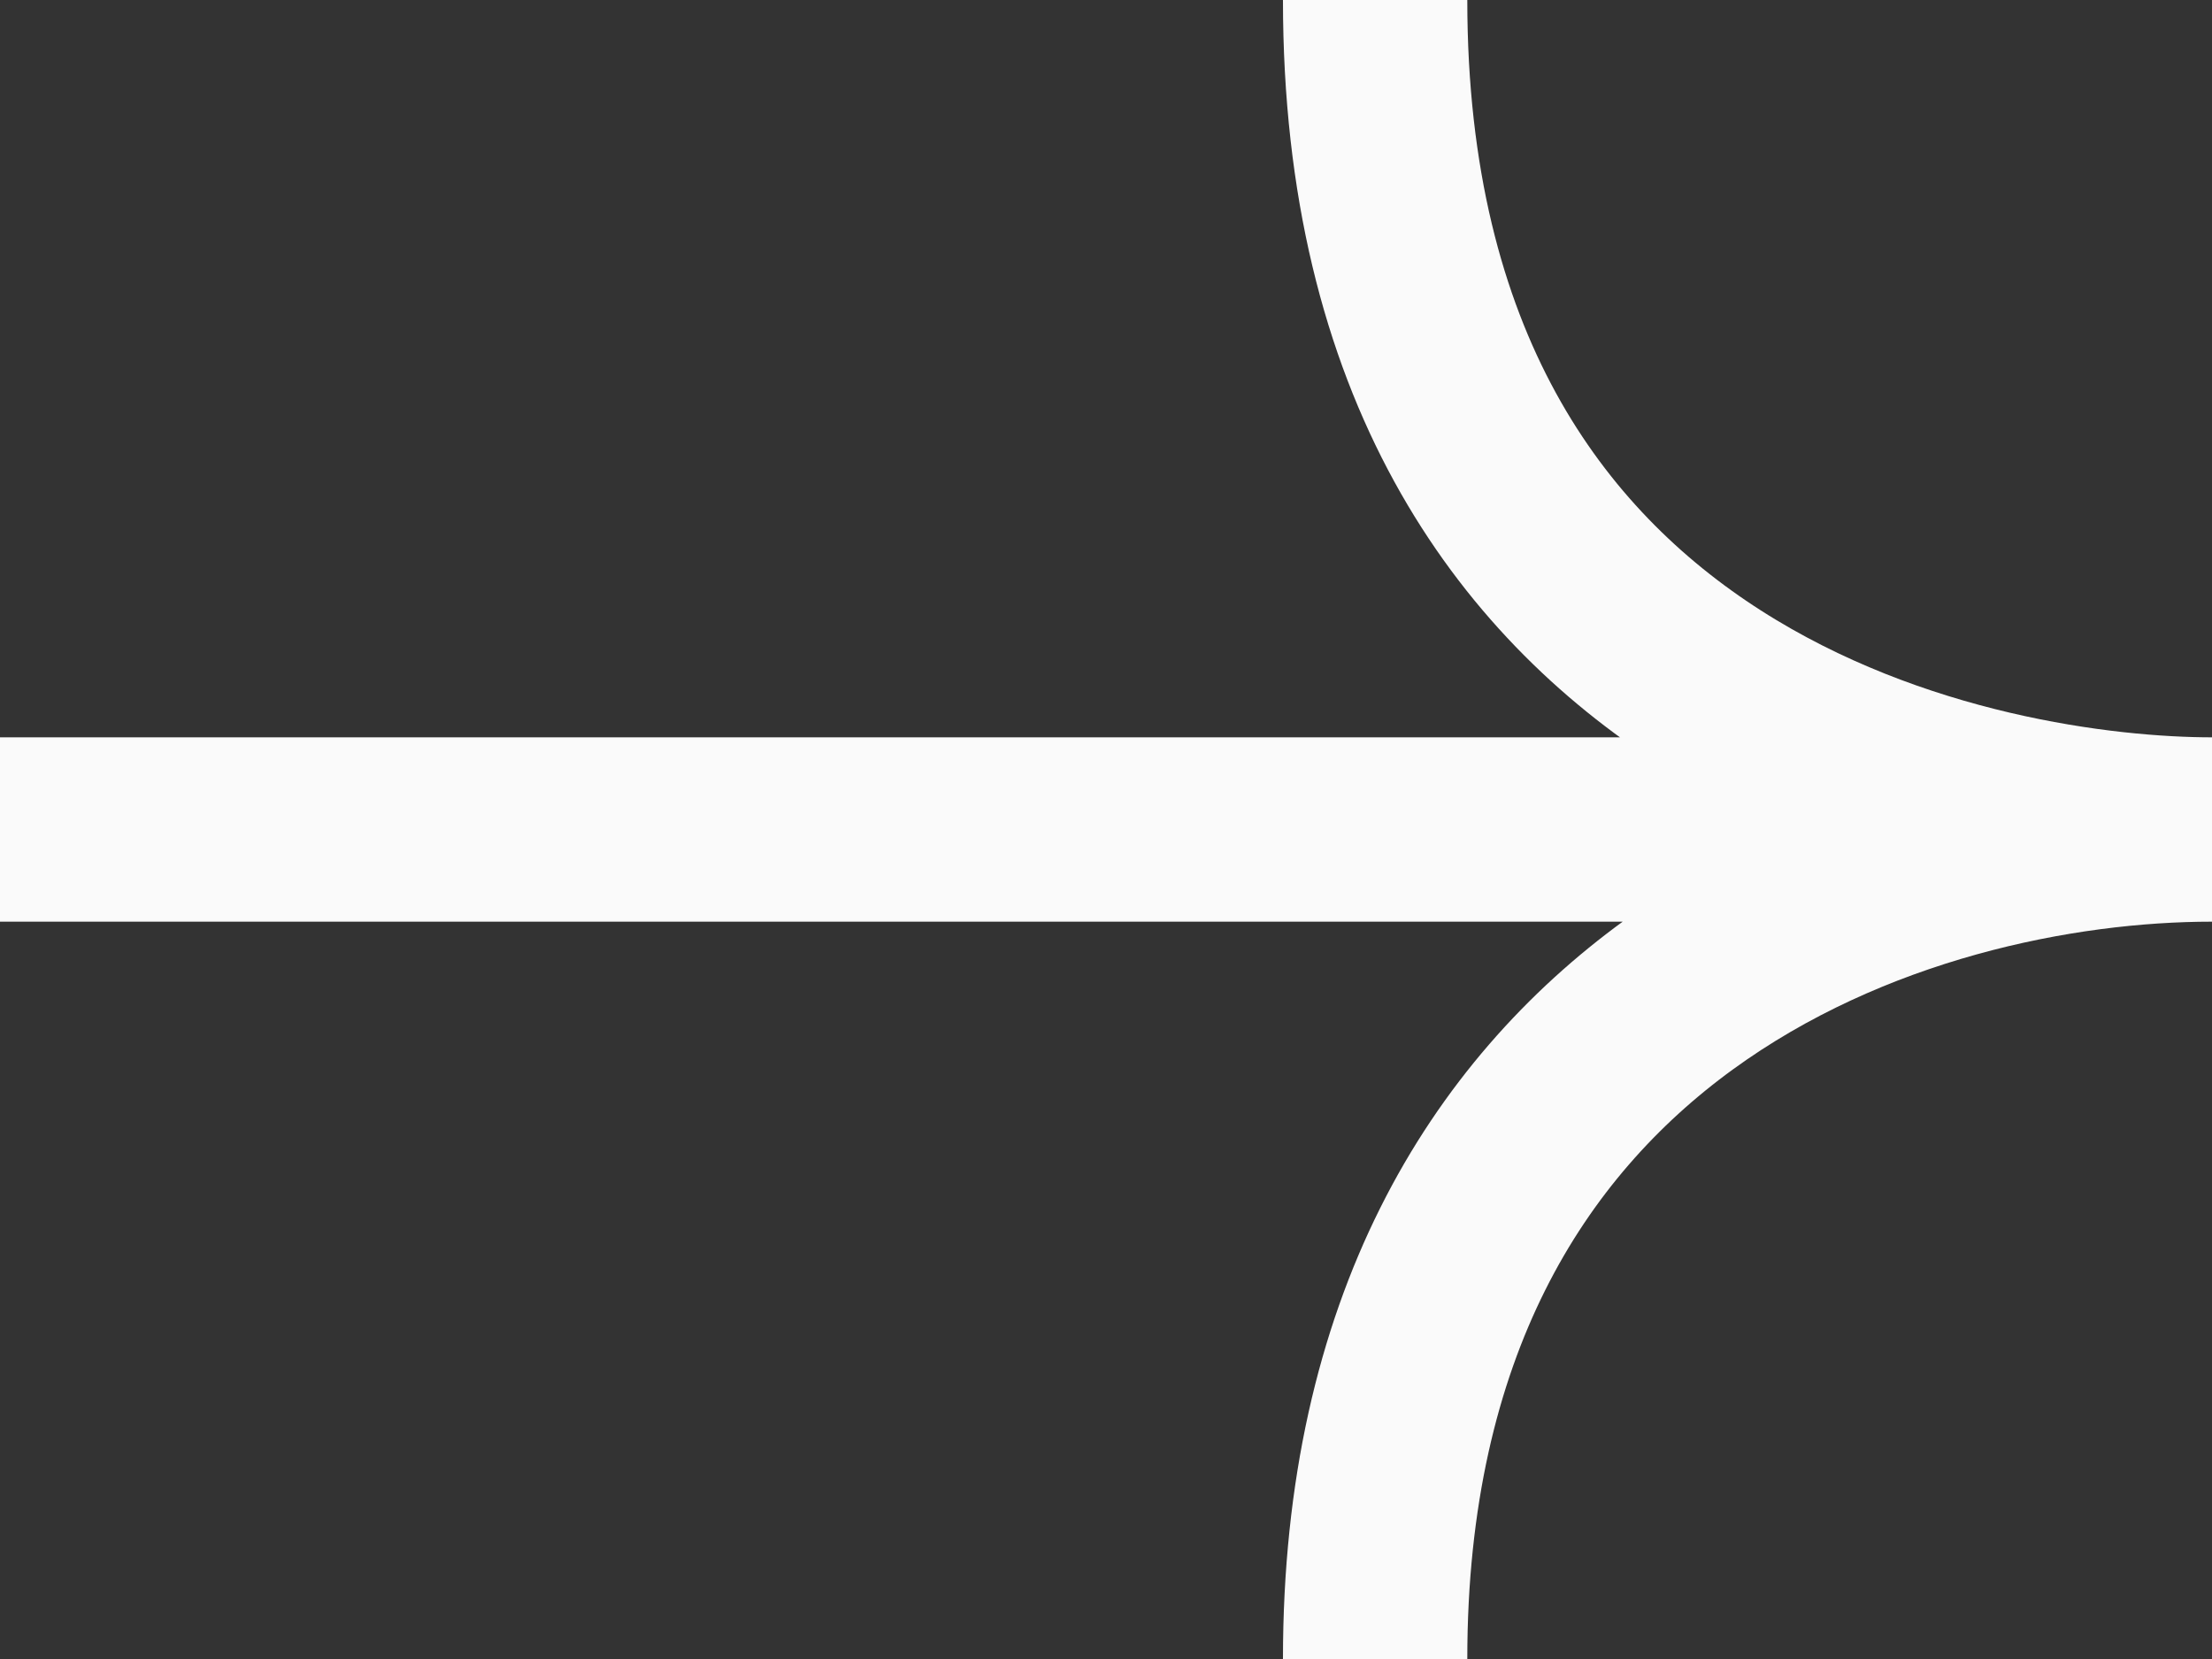 <svg width="24" height="18" viewBox="0 0 24 18" fill="none" xmlns="http://www.w3.org/2000/svg" xmlns:xlink="http://www.w3.org/1999/xlink">
	<rect x="0" y="0" width="24" height="18" fill="#333333" stroke="none"/>
	<desc>
			Created with Pixso.
	</desc>
	<defs/>
	<path id="Vector 1" d="M24 9C21.62 9 14.92 7.91 14.92 0M24 9C20.67 9 14.92 10.79 14.92 18M24 9L0 9" stroke="#FAFAFA" stroke-opacity="1" stroke-width="2"/>
</svg>
